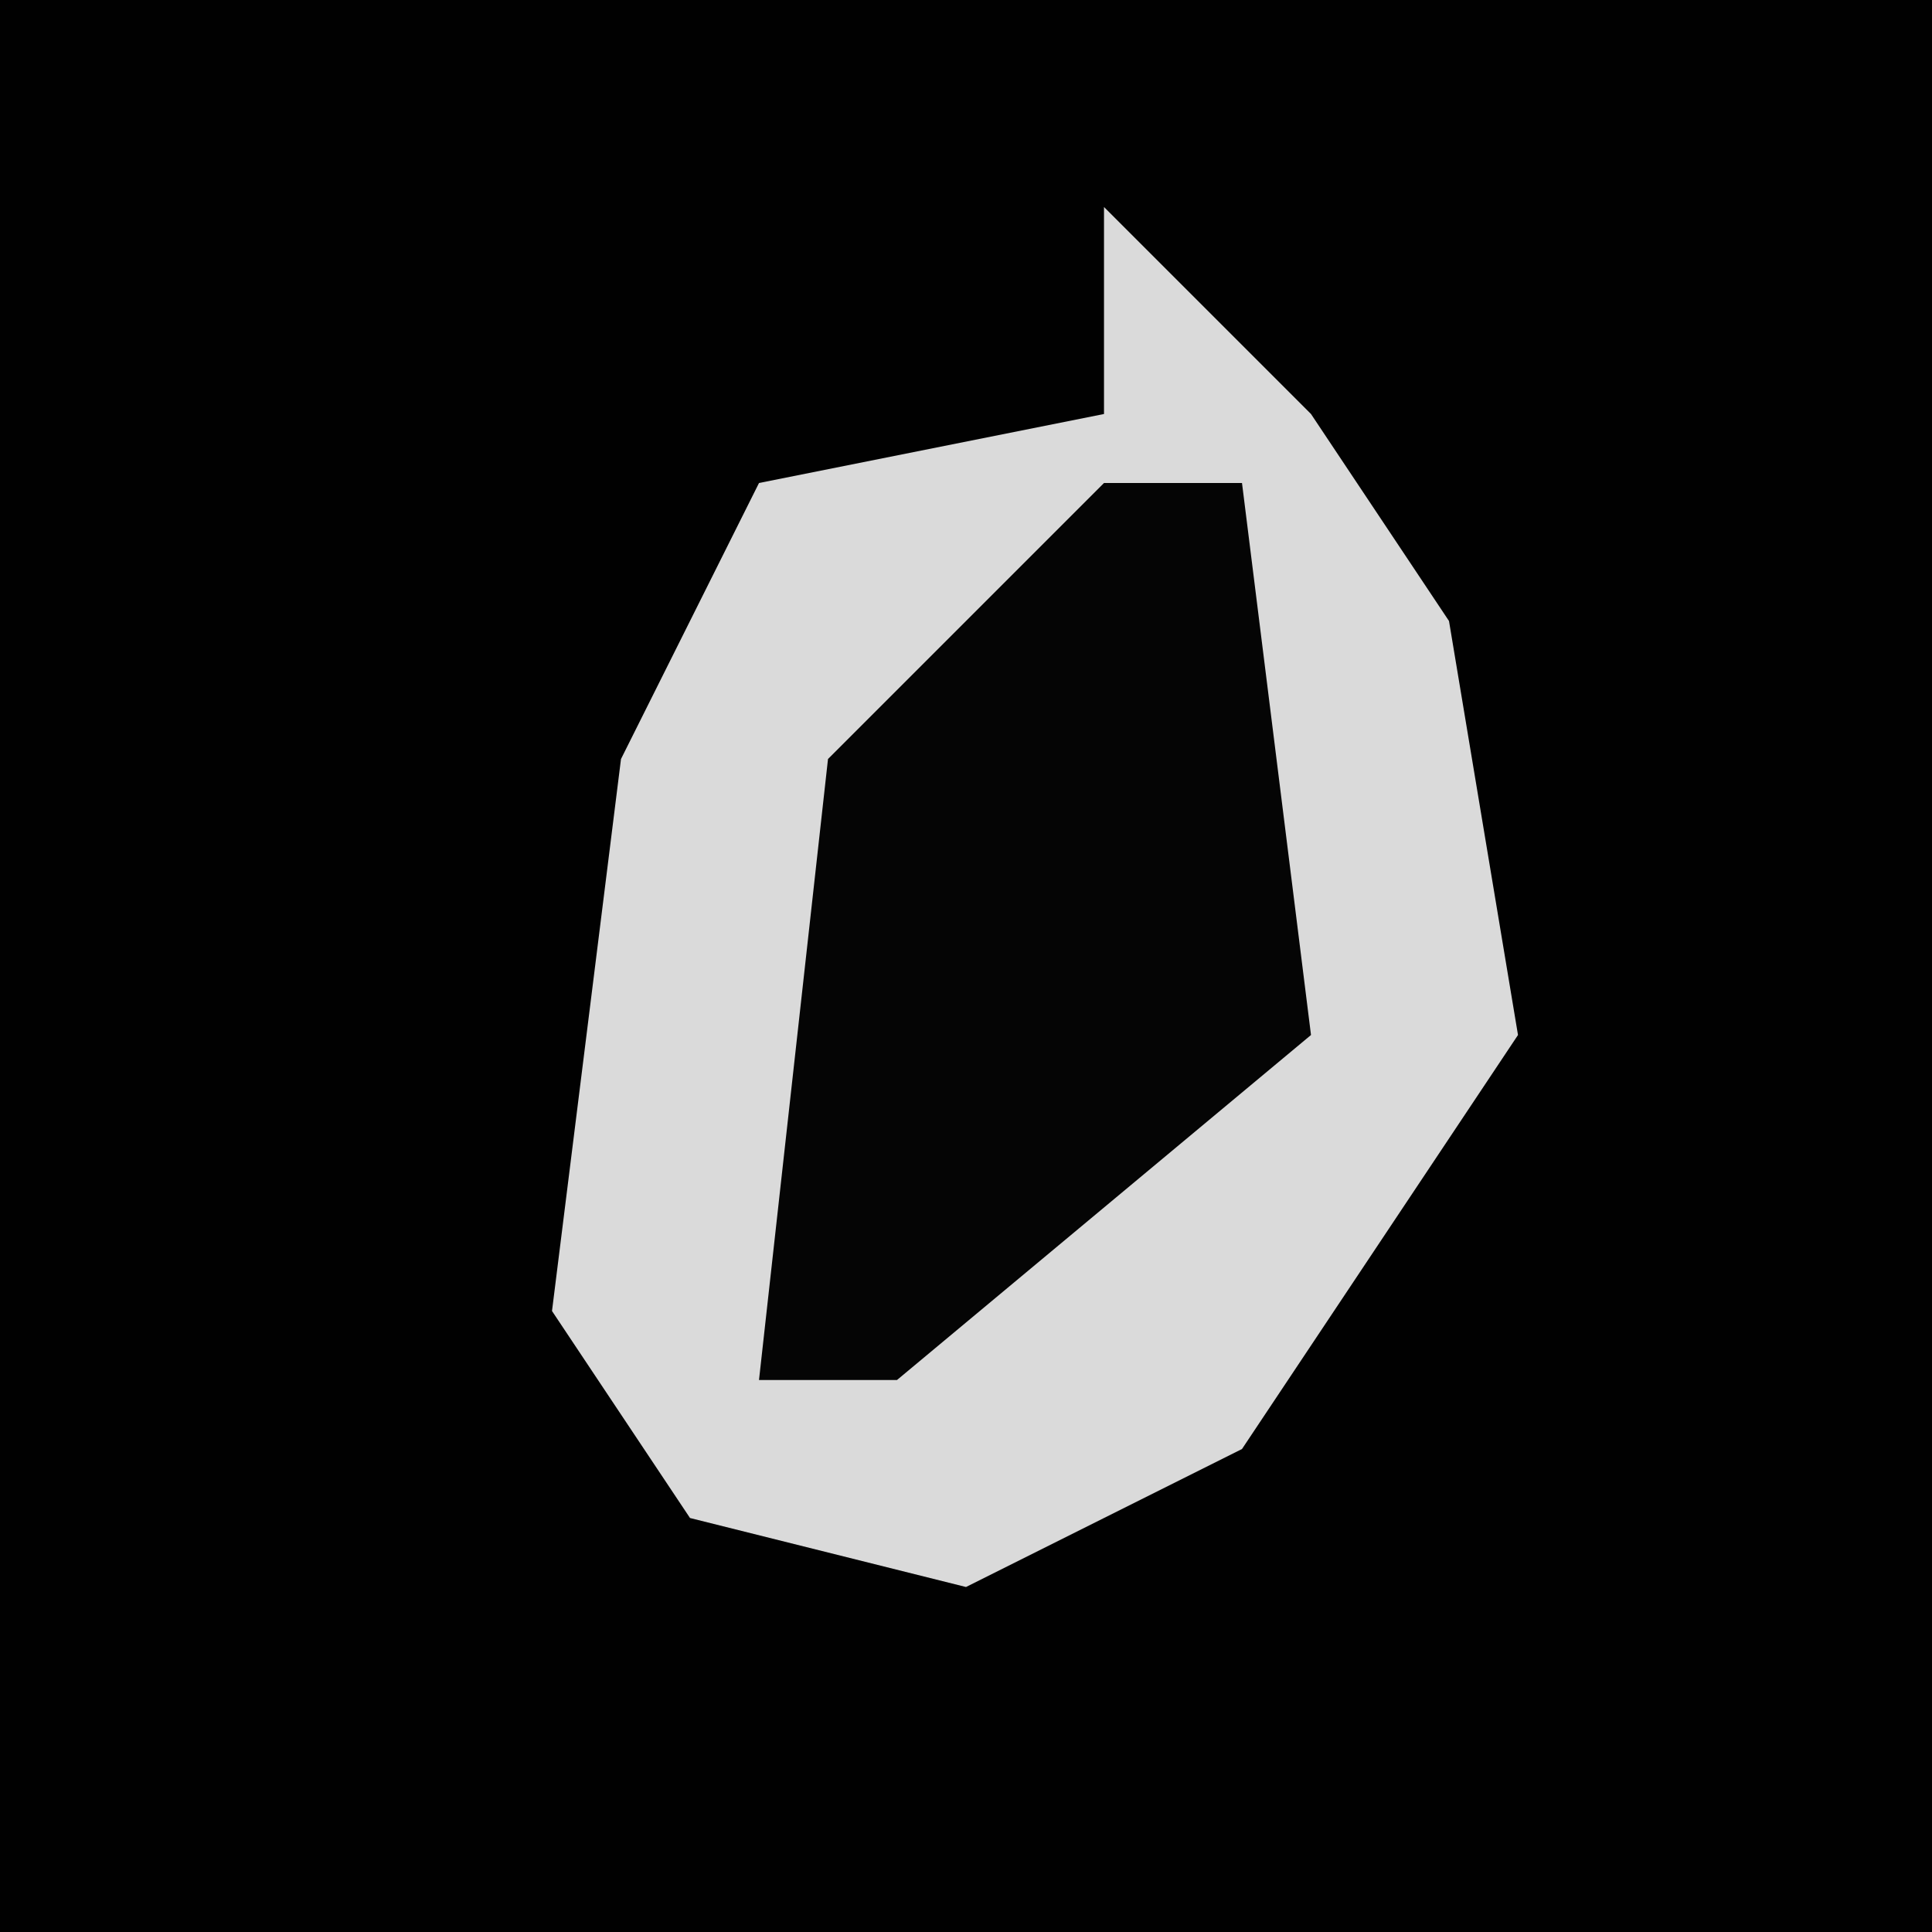<?xml version="1.0" encoding="UTF-8"?>
<svg version="1.1" xmlns="http://www.w3.org/2000/svg" width="28" height="28">
<path d="M0,0 L28,0 L28,28 L0,28 Z " fill="#010101" transform="translate(0,0)"/>
<path d="M0,0 L3,3 L5,6 L6,12 L2,18 L-2,20 L-6,19 L-8,16 L-7,8 L-5,4 L0,3 Z " fill="#DADADA" transform="translate(16,3)"/>
<path d="M0,0 L2,0 L3,8 L-3,13 L-5,13 L-4,4 Z " fill="#050505" transform="translate(16,7)"/>
</svg>
